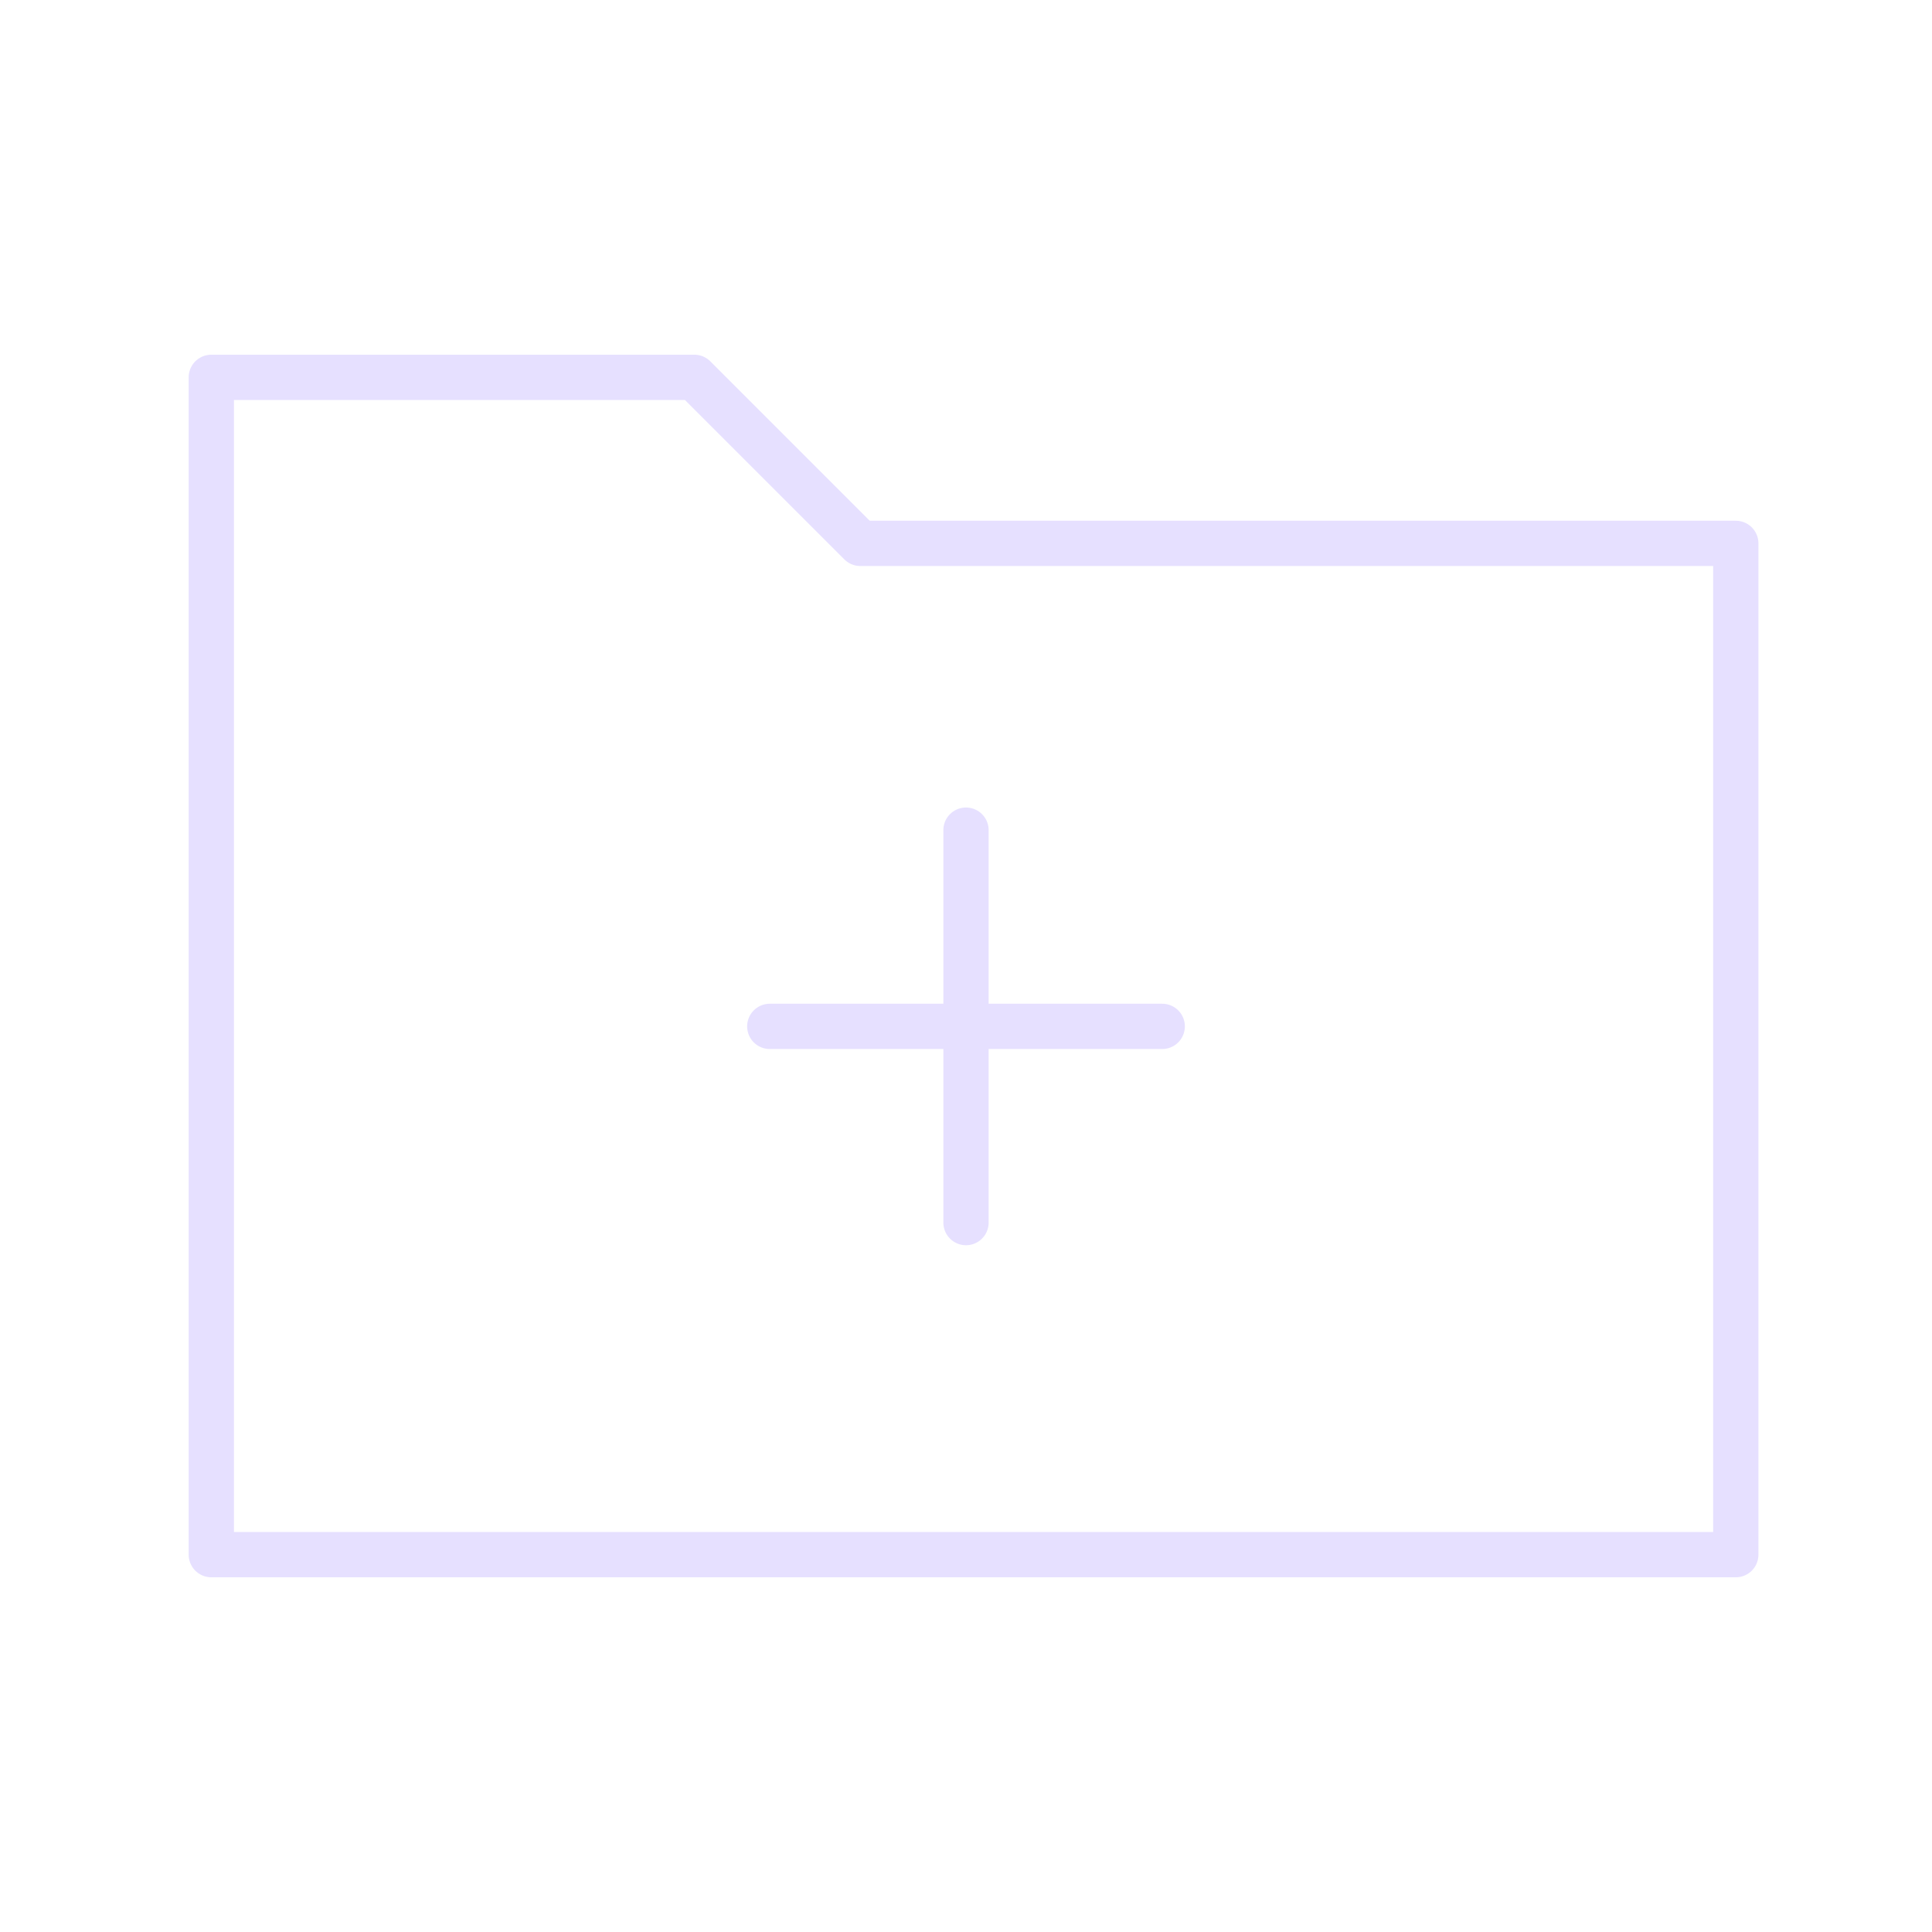 <svg xmlns="http://www.w3.org/2000/svg" viewBox="0 0 128 128" stroke="#E6E0FF" stroke-width="3" stroke-linejoin="round" stroke-linecap="round" fill="none"><path d="M77 68H51M64 81V55m51-19H57L46 25H14v78H115Z"/></svg>
